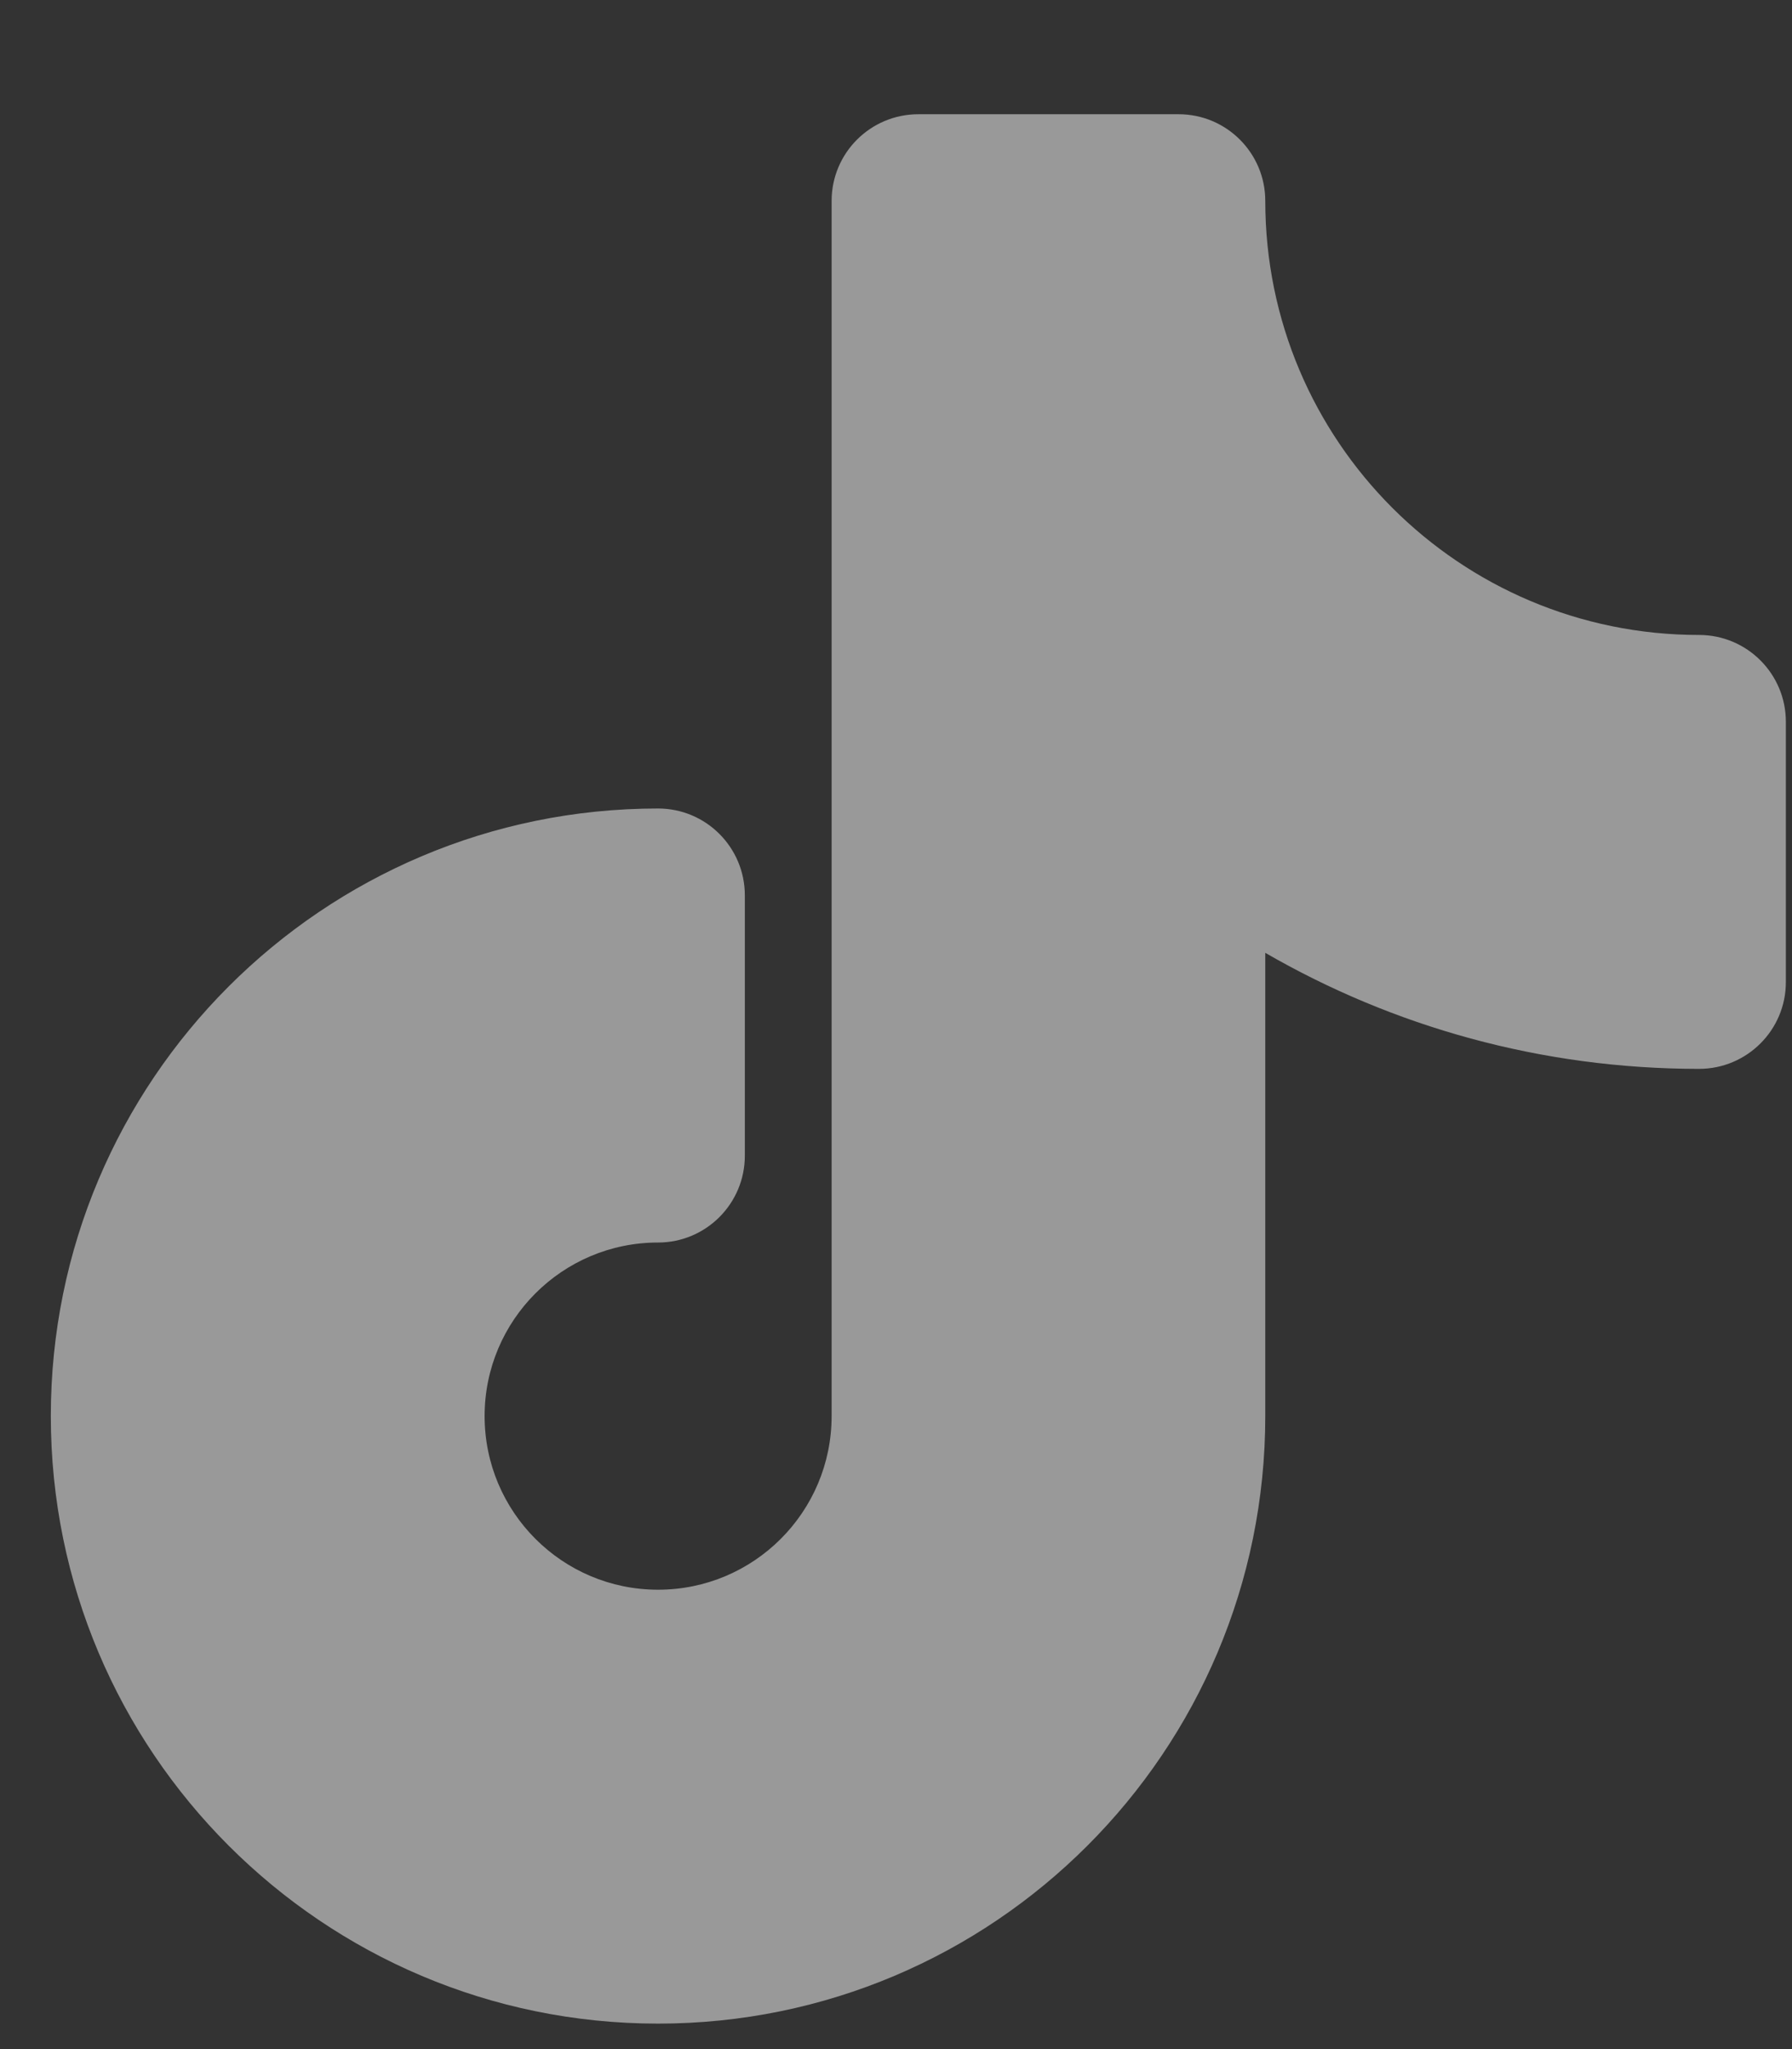<svg width="14" height="16" viewBox="0 0 14 16" fill="none" xmlns="http://www.w3.org/2000/svg">
<rect x="0" y="0" width="14" height="16" fill="#333333" stroke="none"/>
<path fill-rule="evenodd" clip-rule="evenodd" d="M7.175 0.892C6.8 0.892 6.497 1.195 6.497 1.569V11.057C6.497 11.806 5.89 12.413 5.141 12.413C4.393 12.413 3.786 11.806 3.786 11.057C3.786 10.309 4.393 9.702 5.141 9.702C5.516 9.702 5.819 9.398 5.819 9.024V6.991C5.819 6.617 5.516 6.313 5.141 6.313C2.521 6.313 0.397 8.437 0.397 11.057C0.397 13.677 2.521 15.801 5.141 15.801C7.761 15.801 9.885 13.677 9.885 11.057V7.44C10.882 8.016 12.04 8.346 13.274 8.346C13.648 8.346 13.952 8.043 13.952 7.669V5.636C13.952 5.261 13.648 4.958 13.274 4.958C11.402 4.958 9.885 3.441 9.885 1.569C9.885 1.195 9.582 0.892 9.208 0.892H7.175Z" fill="white" fill-opacity="0.5"/>
</svg>
